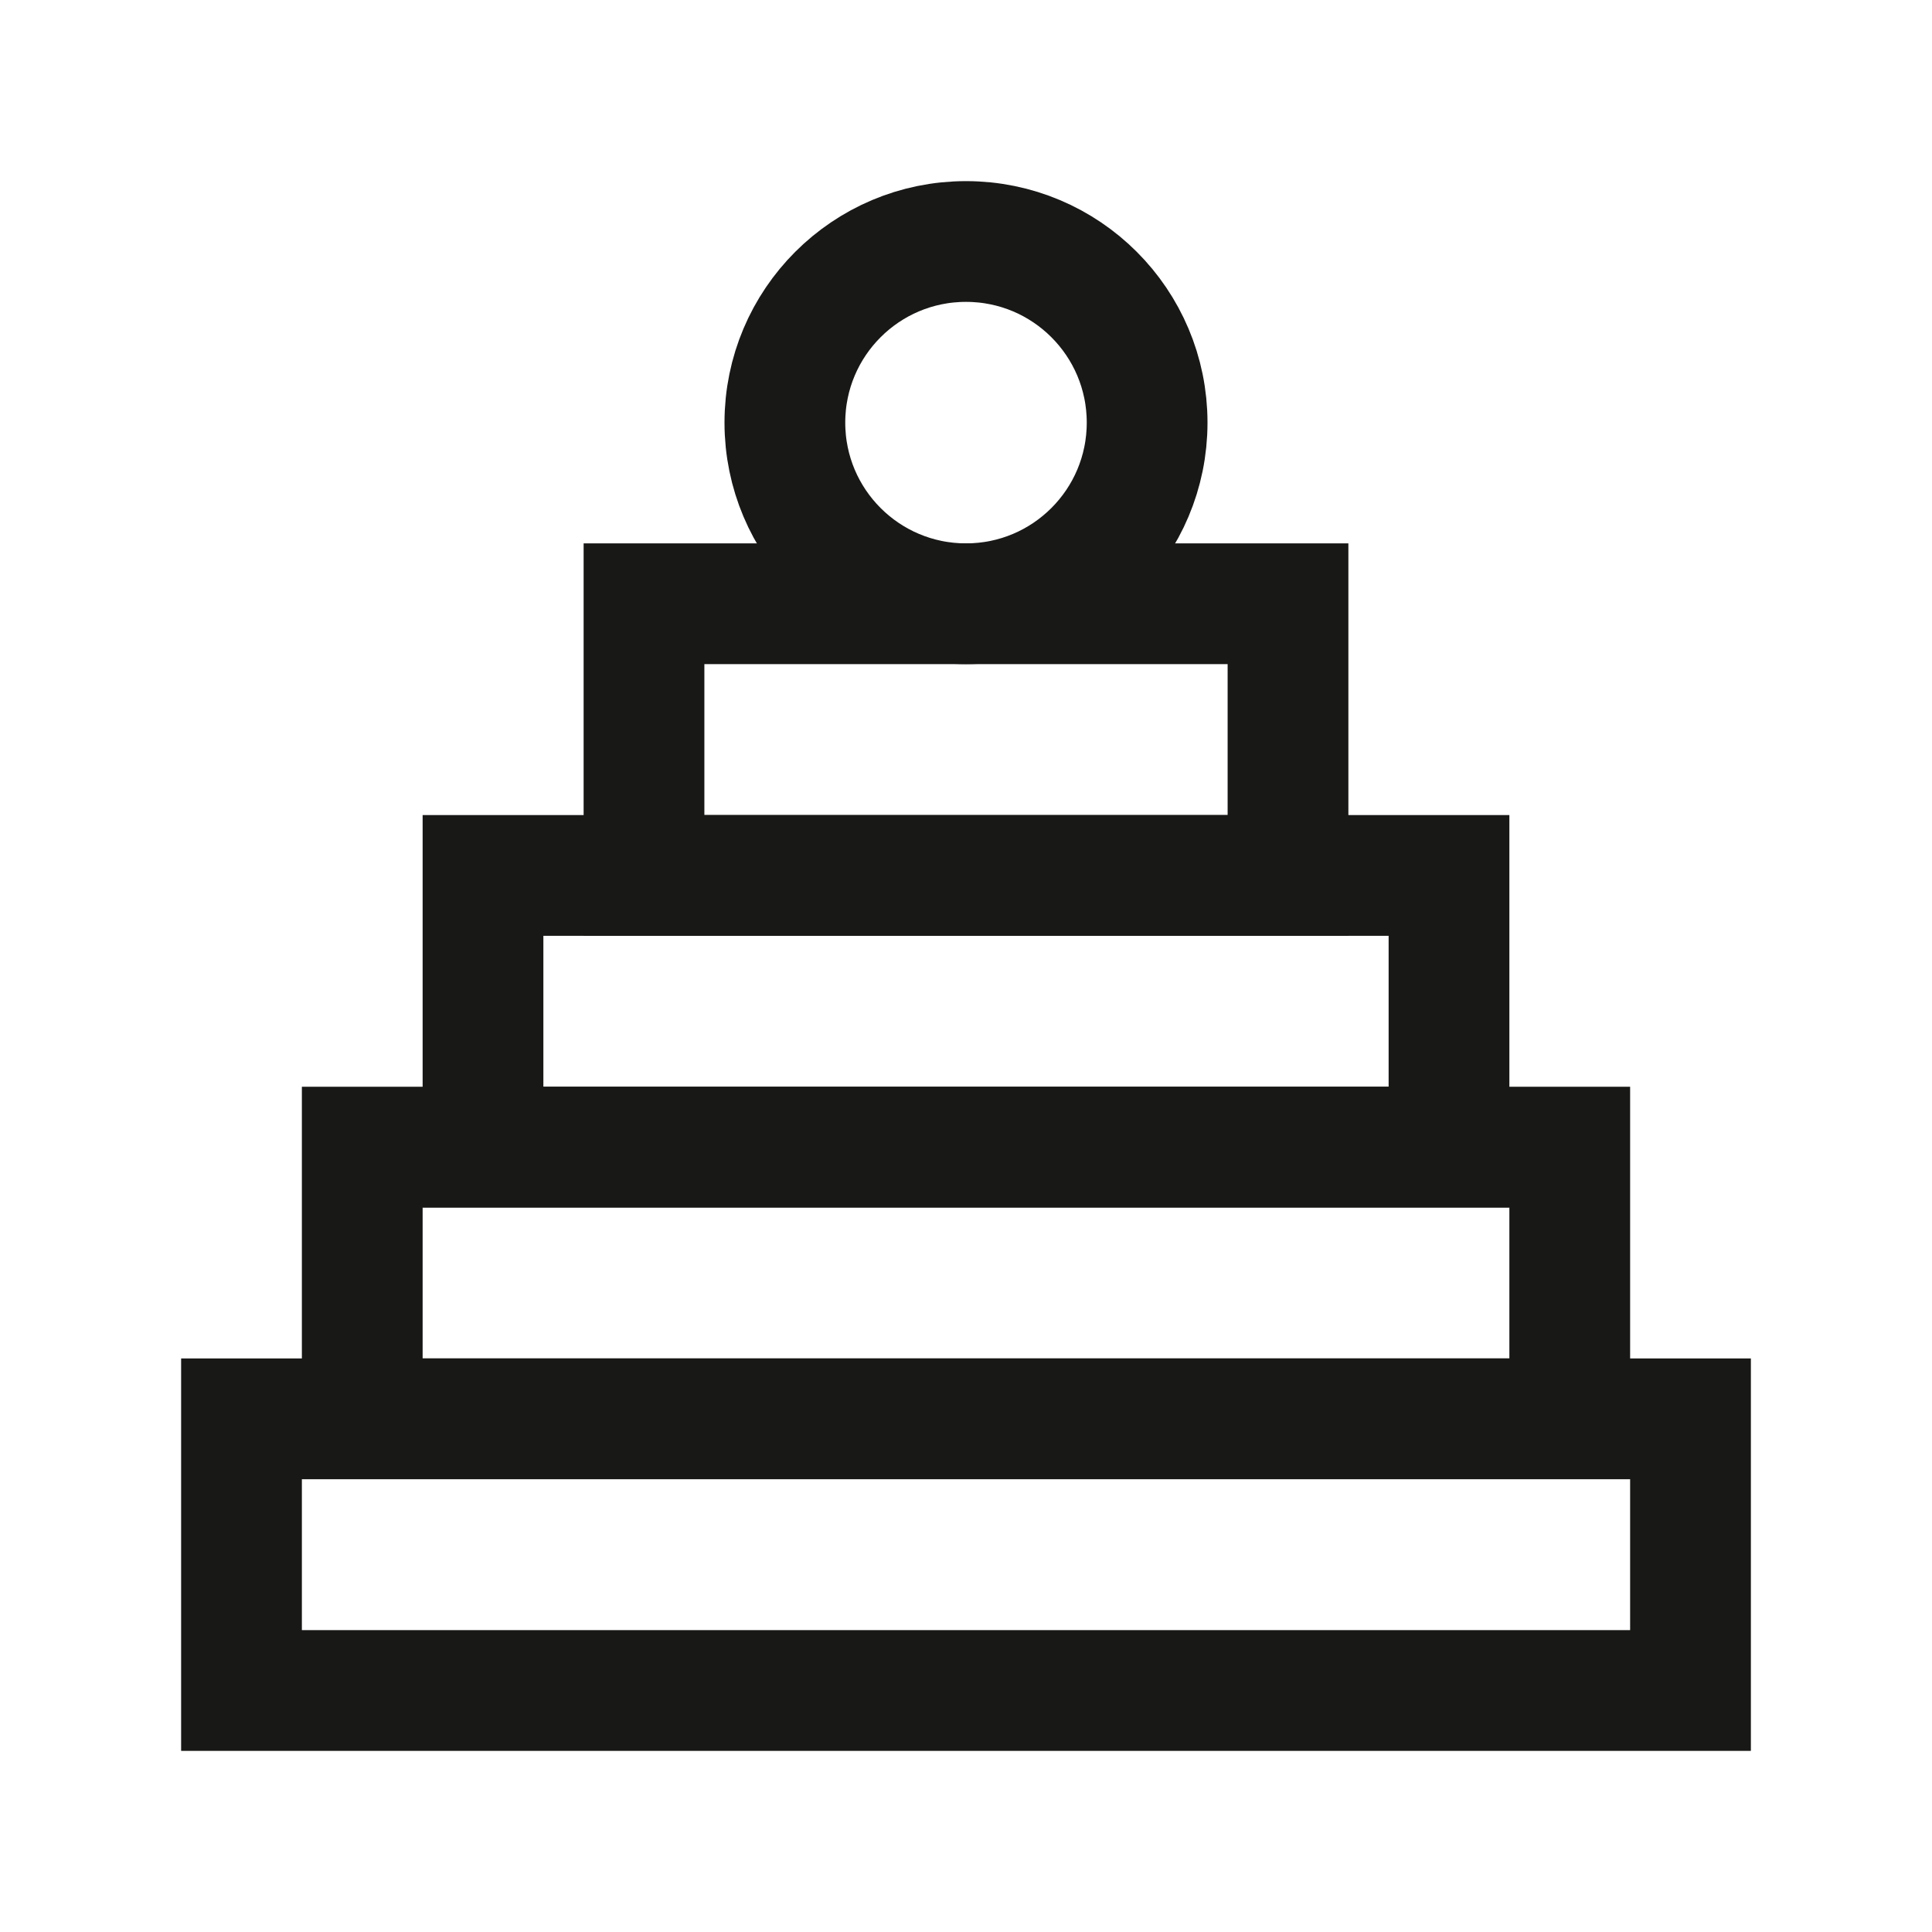 <svg width="24" height="24" viewBox="0 0 24 24" fill="none" xmlns="http://www.w3.org/2000/svg">
<path d="M6 14.25V10.875H18V14.25H6Z" stroke="#181817" stroke-width="1.5"/>
<path d="M8 10.875V7.5H16V10.875L8 10.875Z" stroke="#181817" stroke-width="1.5"/>
<path d="M3 21L3 17.625L21 17.625V21L3 21Z" stroke="#181817" stroke-width="1.5"/>
<path d="M4.5 17.625V14.25L19.5 14.25V17.625H4.5Z" stroke="#181817" stroke-width="1.5"/>
<path d="M14.25 5.25C14.25 6.493 13.243 7.5 12 7.5C10.757 7.5 9.75 6.493 9.75 5.25C9.75 4.007 10.757 3 12 3C13.243 3 14.25 4.007 14.25 5.25Z" stroke="#181817" stroke-width="1.5"/>
</svg>
